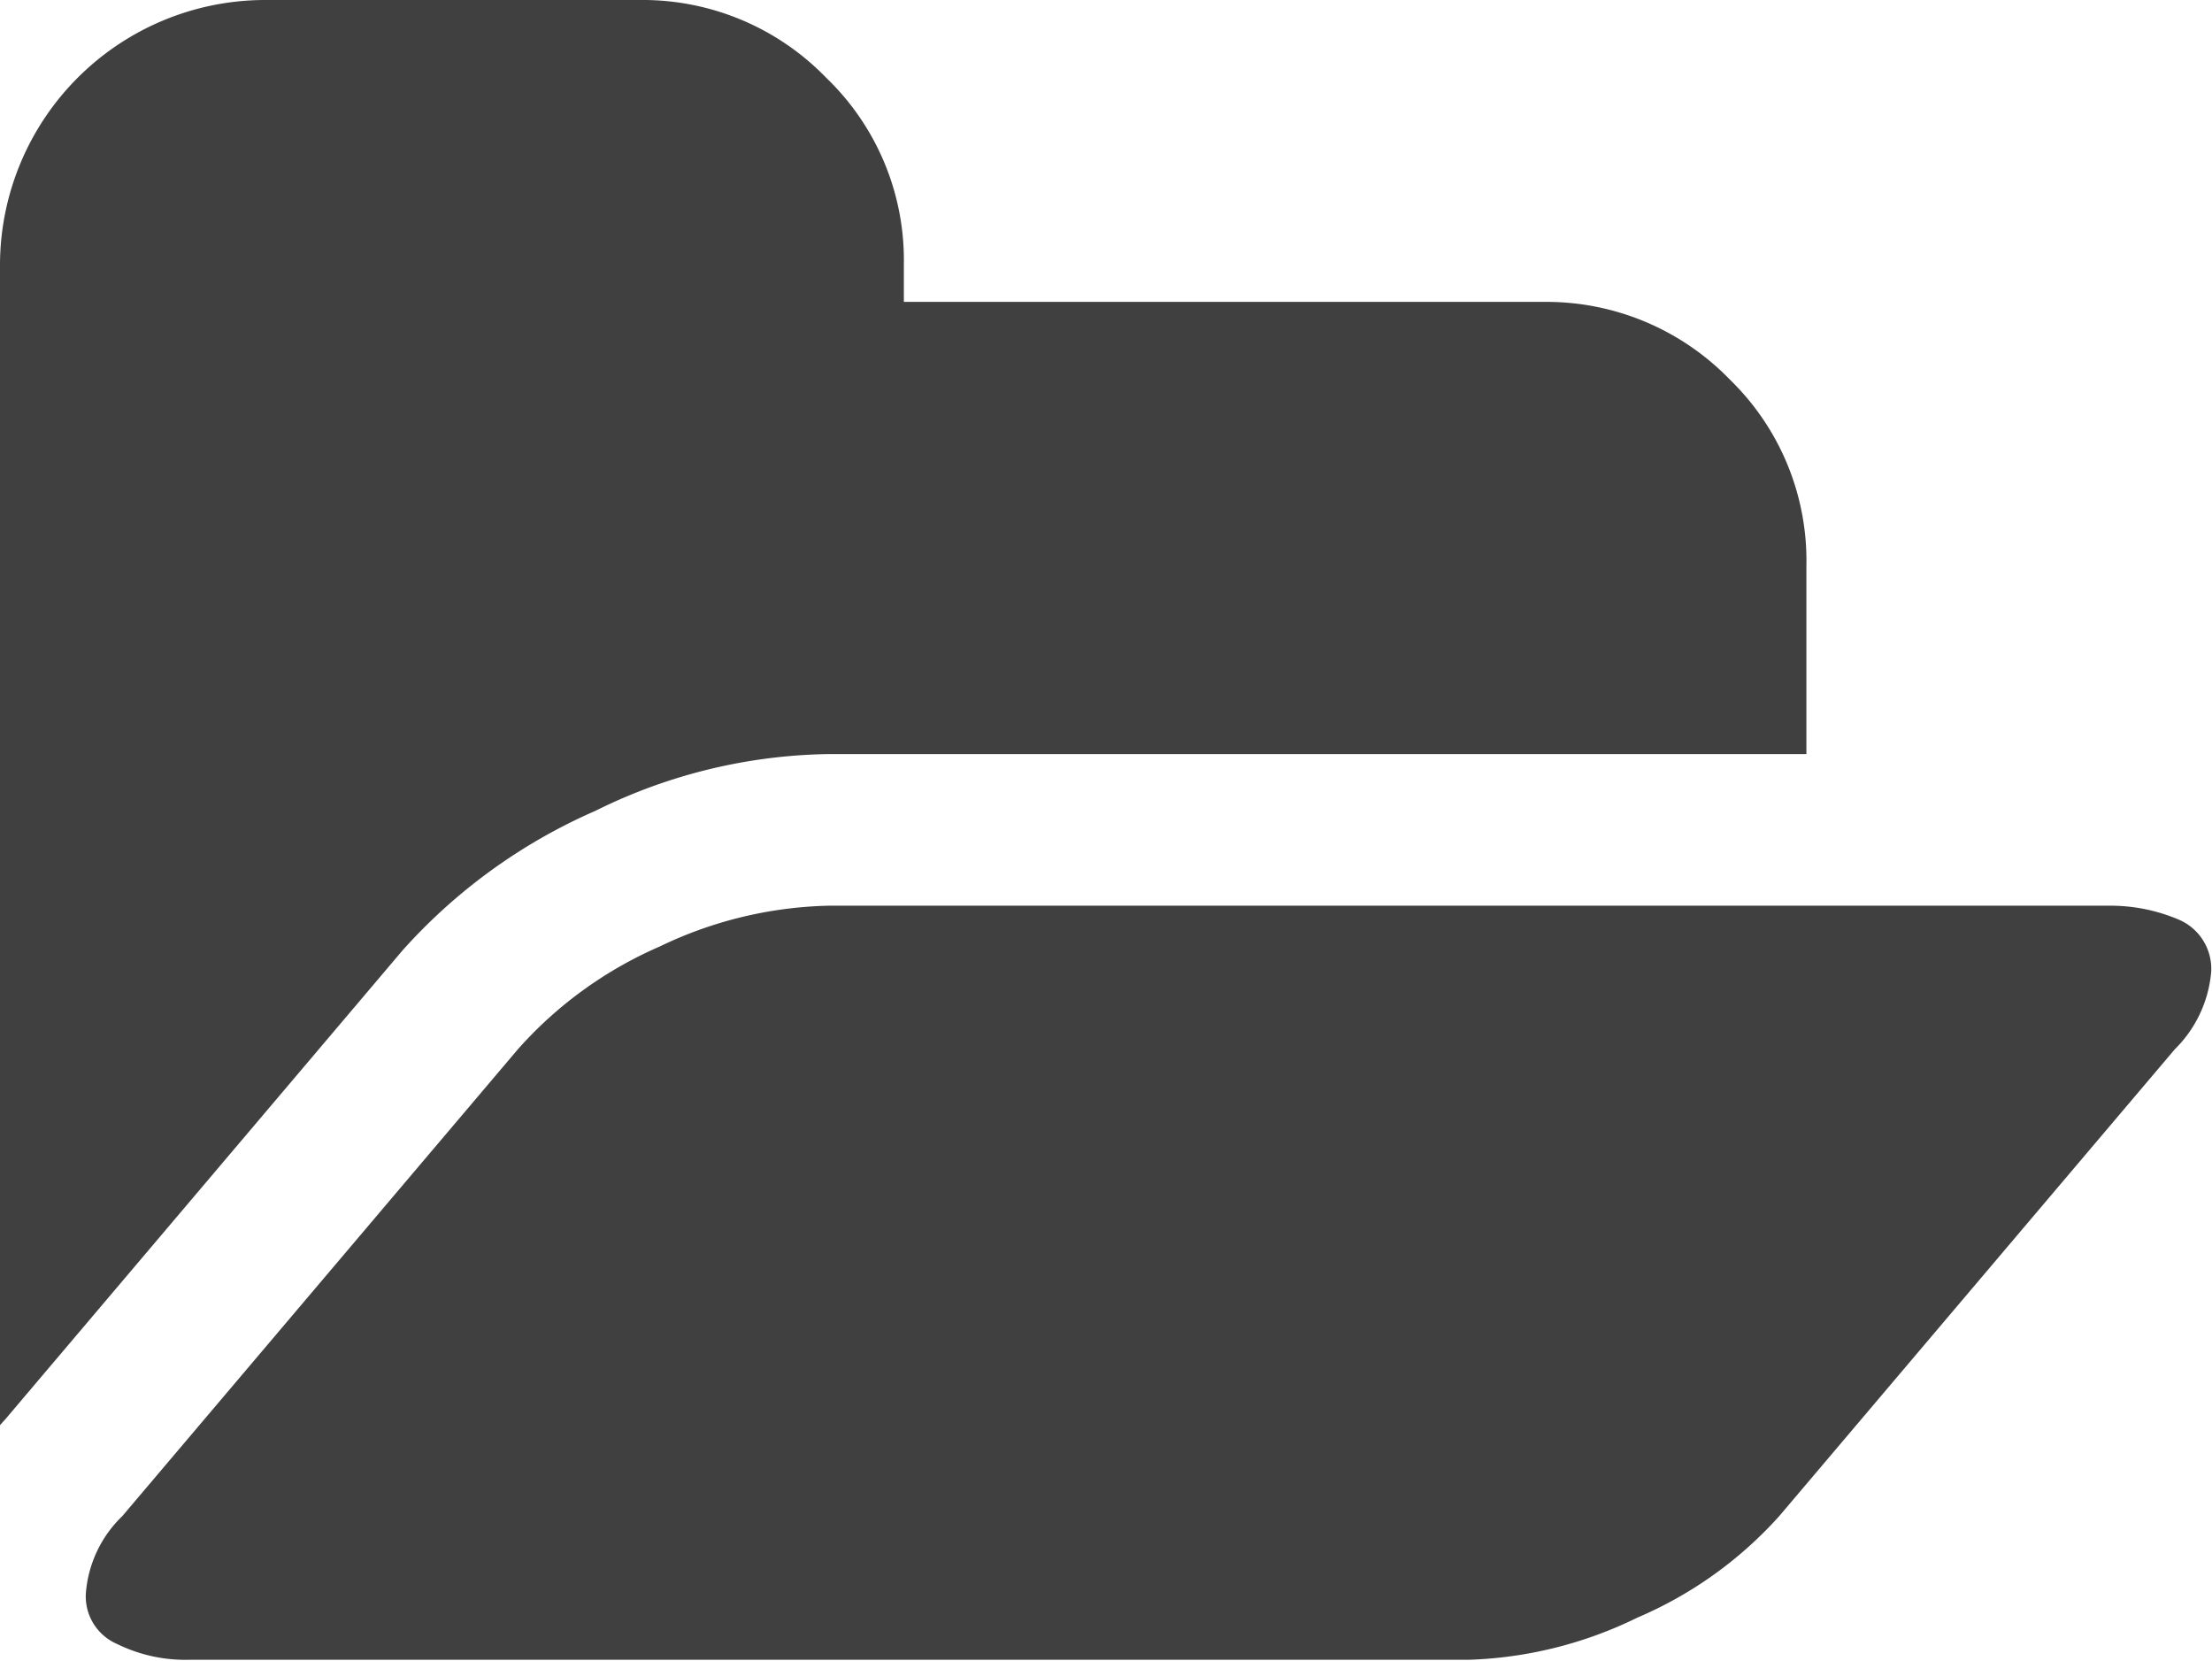 <svg xmlns="http://www.w3.org/2000/svg" width="16.781" height="12.6" viewBox="0 0 16.781 12.6">
<defs>
    <style>
      .cls-1 {
        fill-rule: evenodd;
        opacity: 0.75;
      }
    </style>
  </defs>
  <path id="category-icon" class="cls-1" d="M406.57,3322.04a1.321,1.321,0,0,0-.54-0.11h-9.714a3.1,3.1,0,0,0-1.281.31,3.072,3.072,0,0,0-1.076.78l-3,3.54a0.91,0.91,0,0,0-.277.59,0.393,0.393,0,0,0,.237.38,1.173,1.173,0,0,0,.54.12h9.713a3.125,3.125,0,0,0,1.281-.32,3.055,3.055,0,0,0,1.076-.77l3-3.54a0.937,0.937,0,0,0,.277-0.59A0.406,0.406,0,0,0,406.57,3322.04Zm-3.415-4.1a1.936,1.936,0,0,0-1.41-.59h-4.857v-0.29a1.918,1.918,0,0,0-.589-1.41,1.938,1.938,0,0,0-1.411-.59h-2.857a2.013,2.013,0,0,0-2,2v8.59c0,0.02,0,.06,0,0.11s0,0.09,0,.11l0.045-.05,3.008-3.55a4.231,4.231,0,0,1,1.465-1.06,4.1,4.1,0,0,1,1.758-.43h7.428v-1.43A1.914,1.914,0,0,0,403.155,3317.94Z" transform="translate(-390.031 -3315.06)"/>
</svg>
